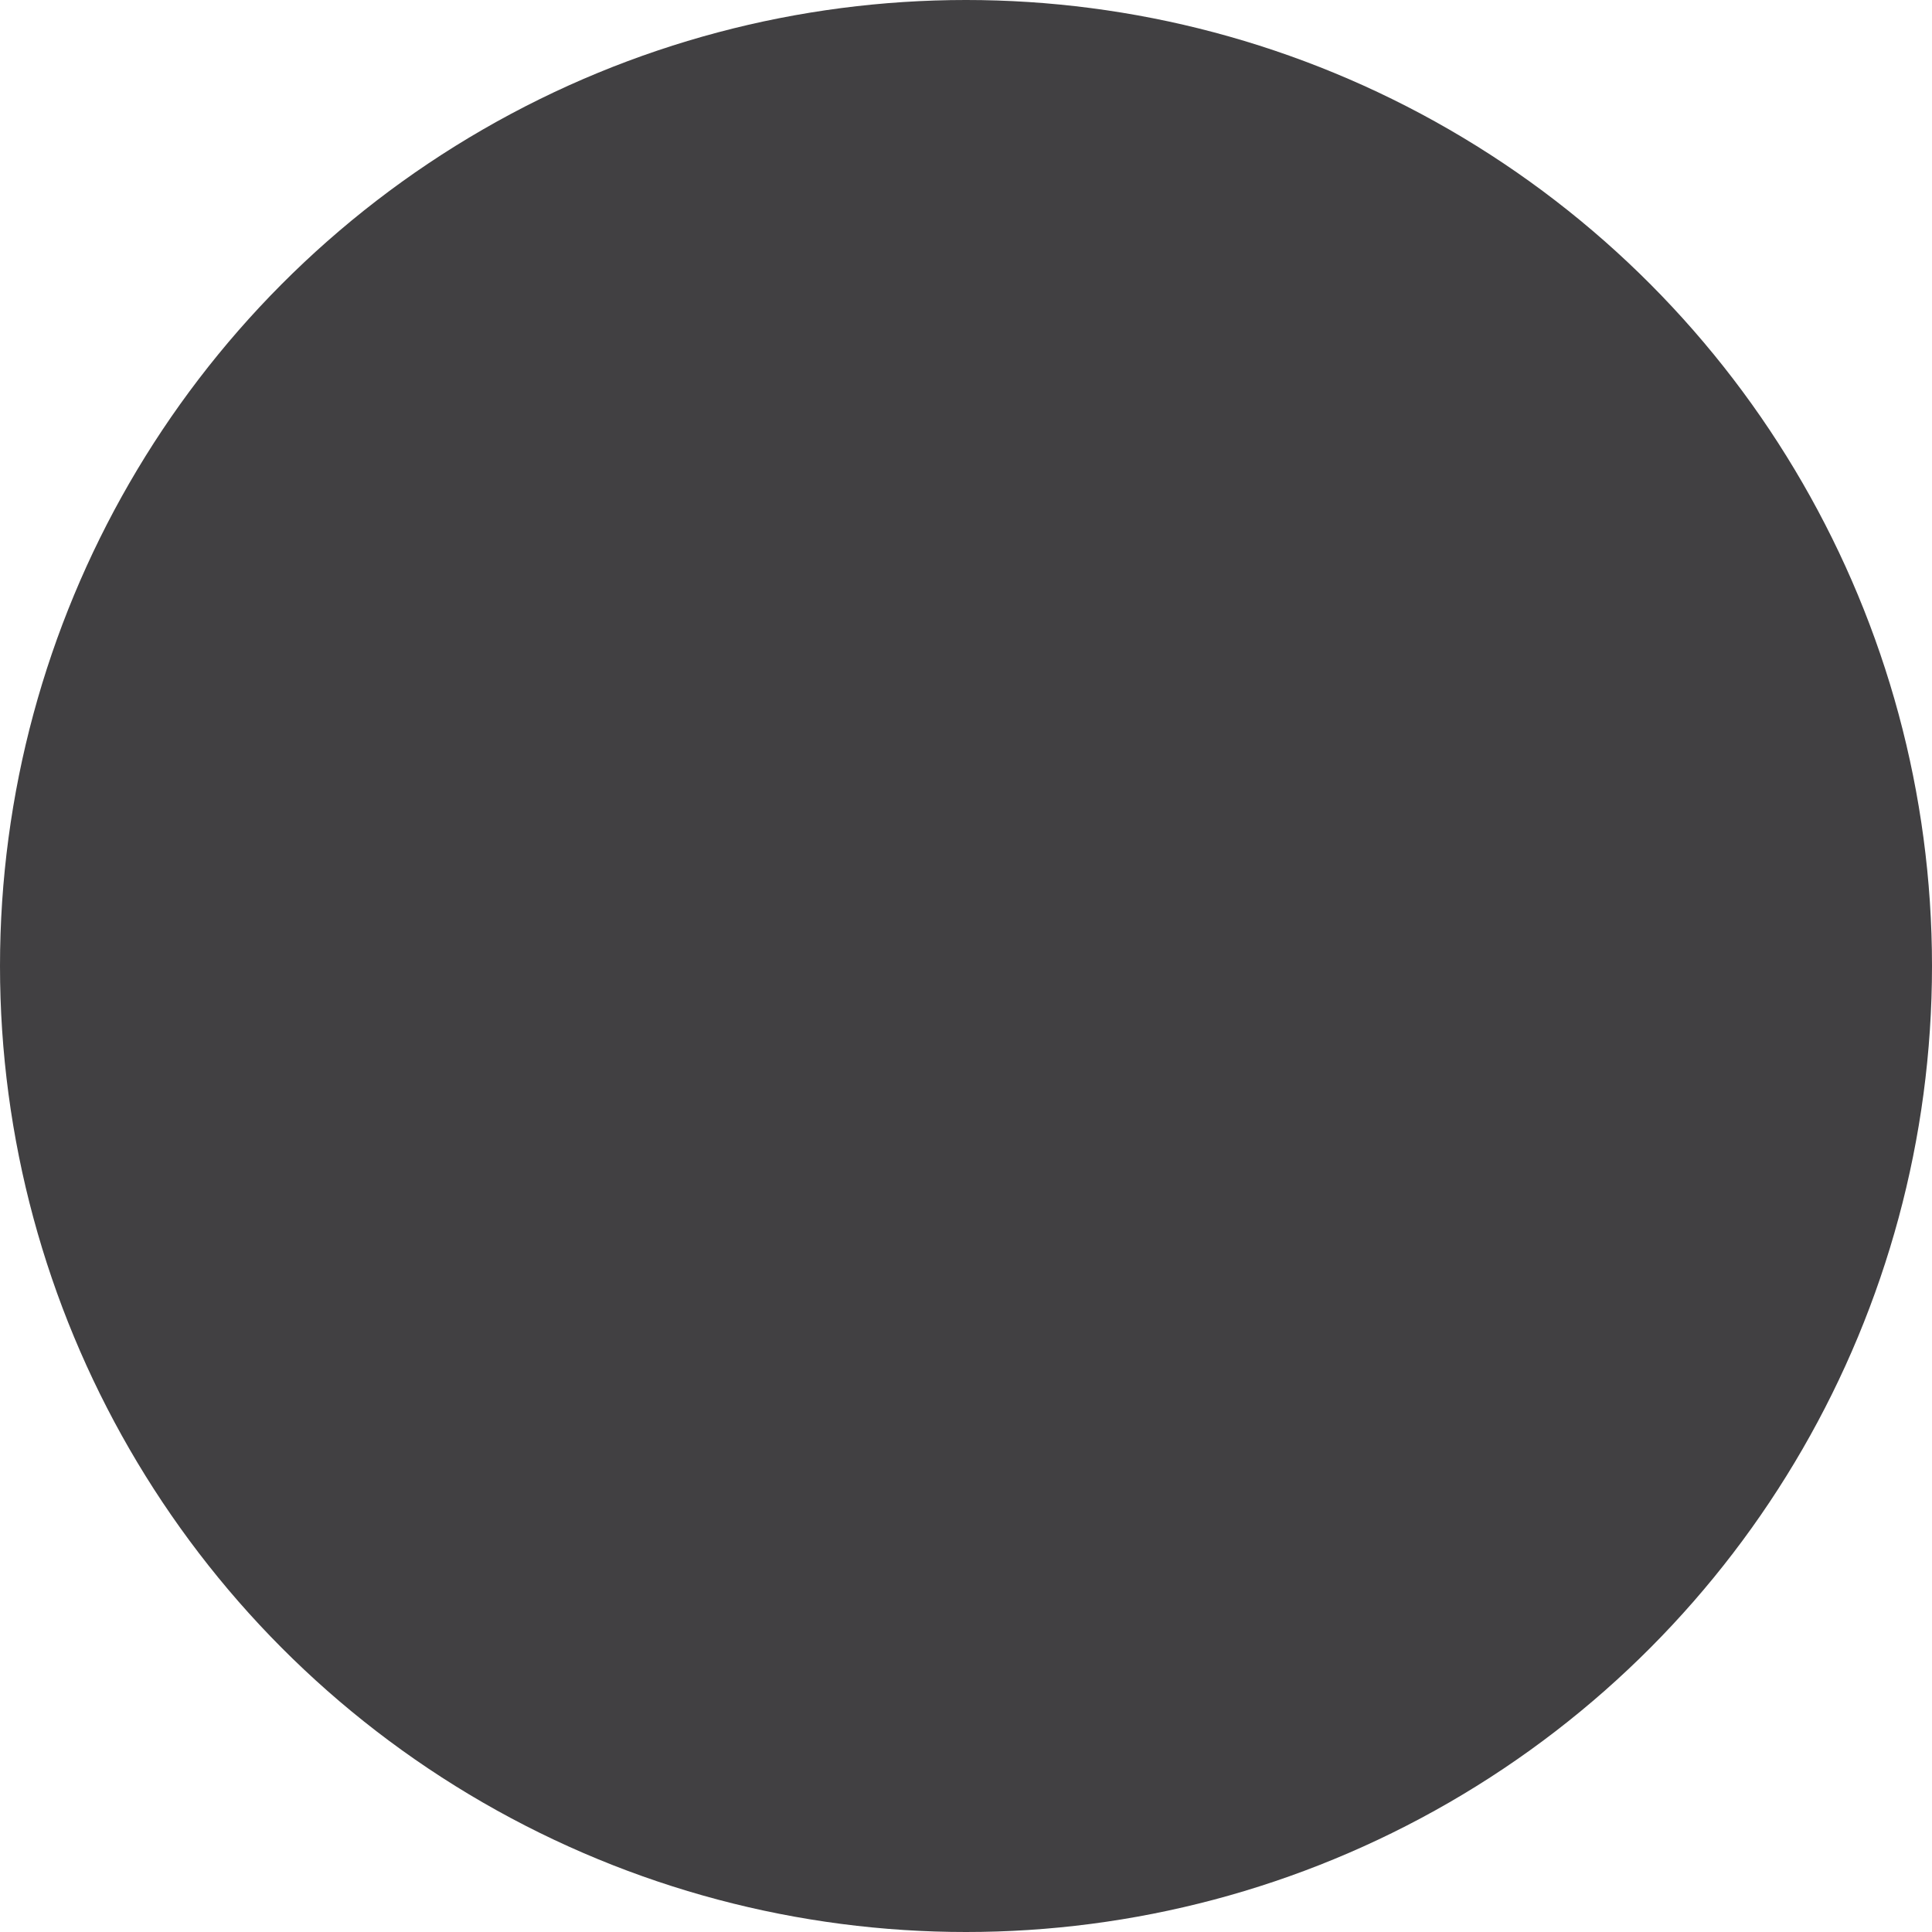 <svg id="a2fef945-8ab9-446e-a895-61ff21b8686e" data-name="Layer 1" xmlns="http://www.w3.org/2000/svg" xmlns:xlink="http://www.w3.org/1999/xlink" viewBox="0 0 94 94"><defs><style>.fecd50c4-7ffc-4c35-b8ef-469b48a5c20e{fill:none;}.b1ea7ecf-9711-4885-8c8d-1f6216d52907{clip-path:url(#a94639b9-3fa2-41e4-bd16-dbfa69e96dd0);}.fa31c619-0d54-4b6d-9714-1d00eda99101{fill:#414042;}</style><clipPath id="a94639b9-3fa2-41e4-bd16-dbfa69e96dd0"><rect class="fecd50c4-7ffc-4c35-b8ef-469b48a5c20e" x="-1294.34" y="-1141.597" width="1080" height="3095"/></clipPath></defs><title>Artboard 4</title><g class="b1ea7ecf-9711-4885-8c8d-1f6216d52907"><g id="b066baa8-578f-4438-a1fd-b71b29d2244e" data-name="Home"><g id="ae9bc7be-dcc4-476e-95d8-ca656b3e9f4b" data-name="Group 506"><g id="b9442d7e-fdd1-4185-a8dd-43be37d85bf3" data-name="Group 511"><g id="ae12efdc-39eb-4579-b170-cec11f5419fa" data-name="Group 510"><g id="ec3a8793-ad61-4131-b005-f7a9267340f1" data-name="Component 15 2"><g id="fd76d6b2-3133-4365-a71d-18639a997c9c" data-name="Group 518-3"><circle id="adce953e-108c-4f79-8b66-5ba0e09efa53" data-name="Ellipse 10-4" class="fa31c619-0d54-4b6d-9714-1d00eda99101" cx="30" cy="72" r="47"/></g></g></g></g></g></g></g><g id="adea663a-0356-43ba-b75c-2c0eb5563ffd" data-name="Group 518-3"><circle id="f20517e6-9024-48f8-a5fd-fa88cb93b73c" data-name="Ellipse 10-4" class="fa31c619-0d54-4b6d-9714-1d00eda99101" cx="47" cy="47" r="47"/></g></svg>